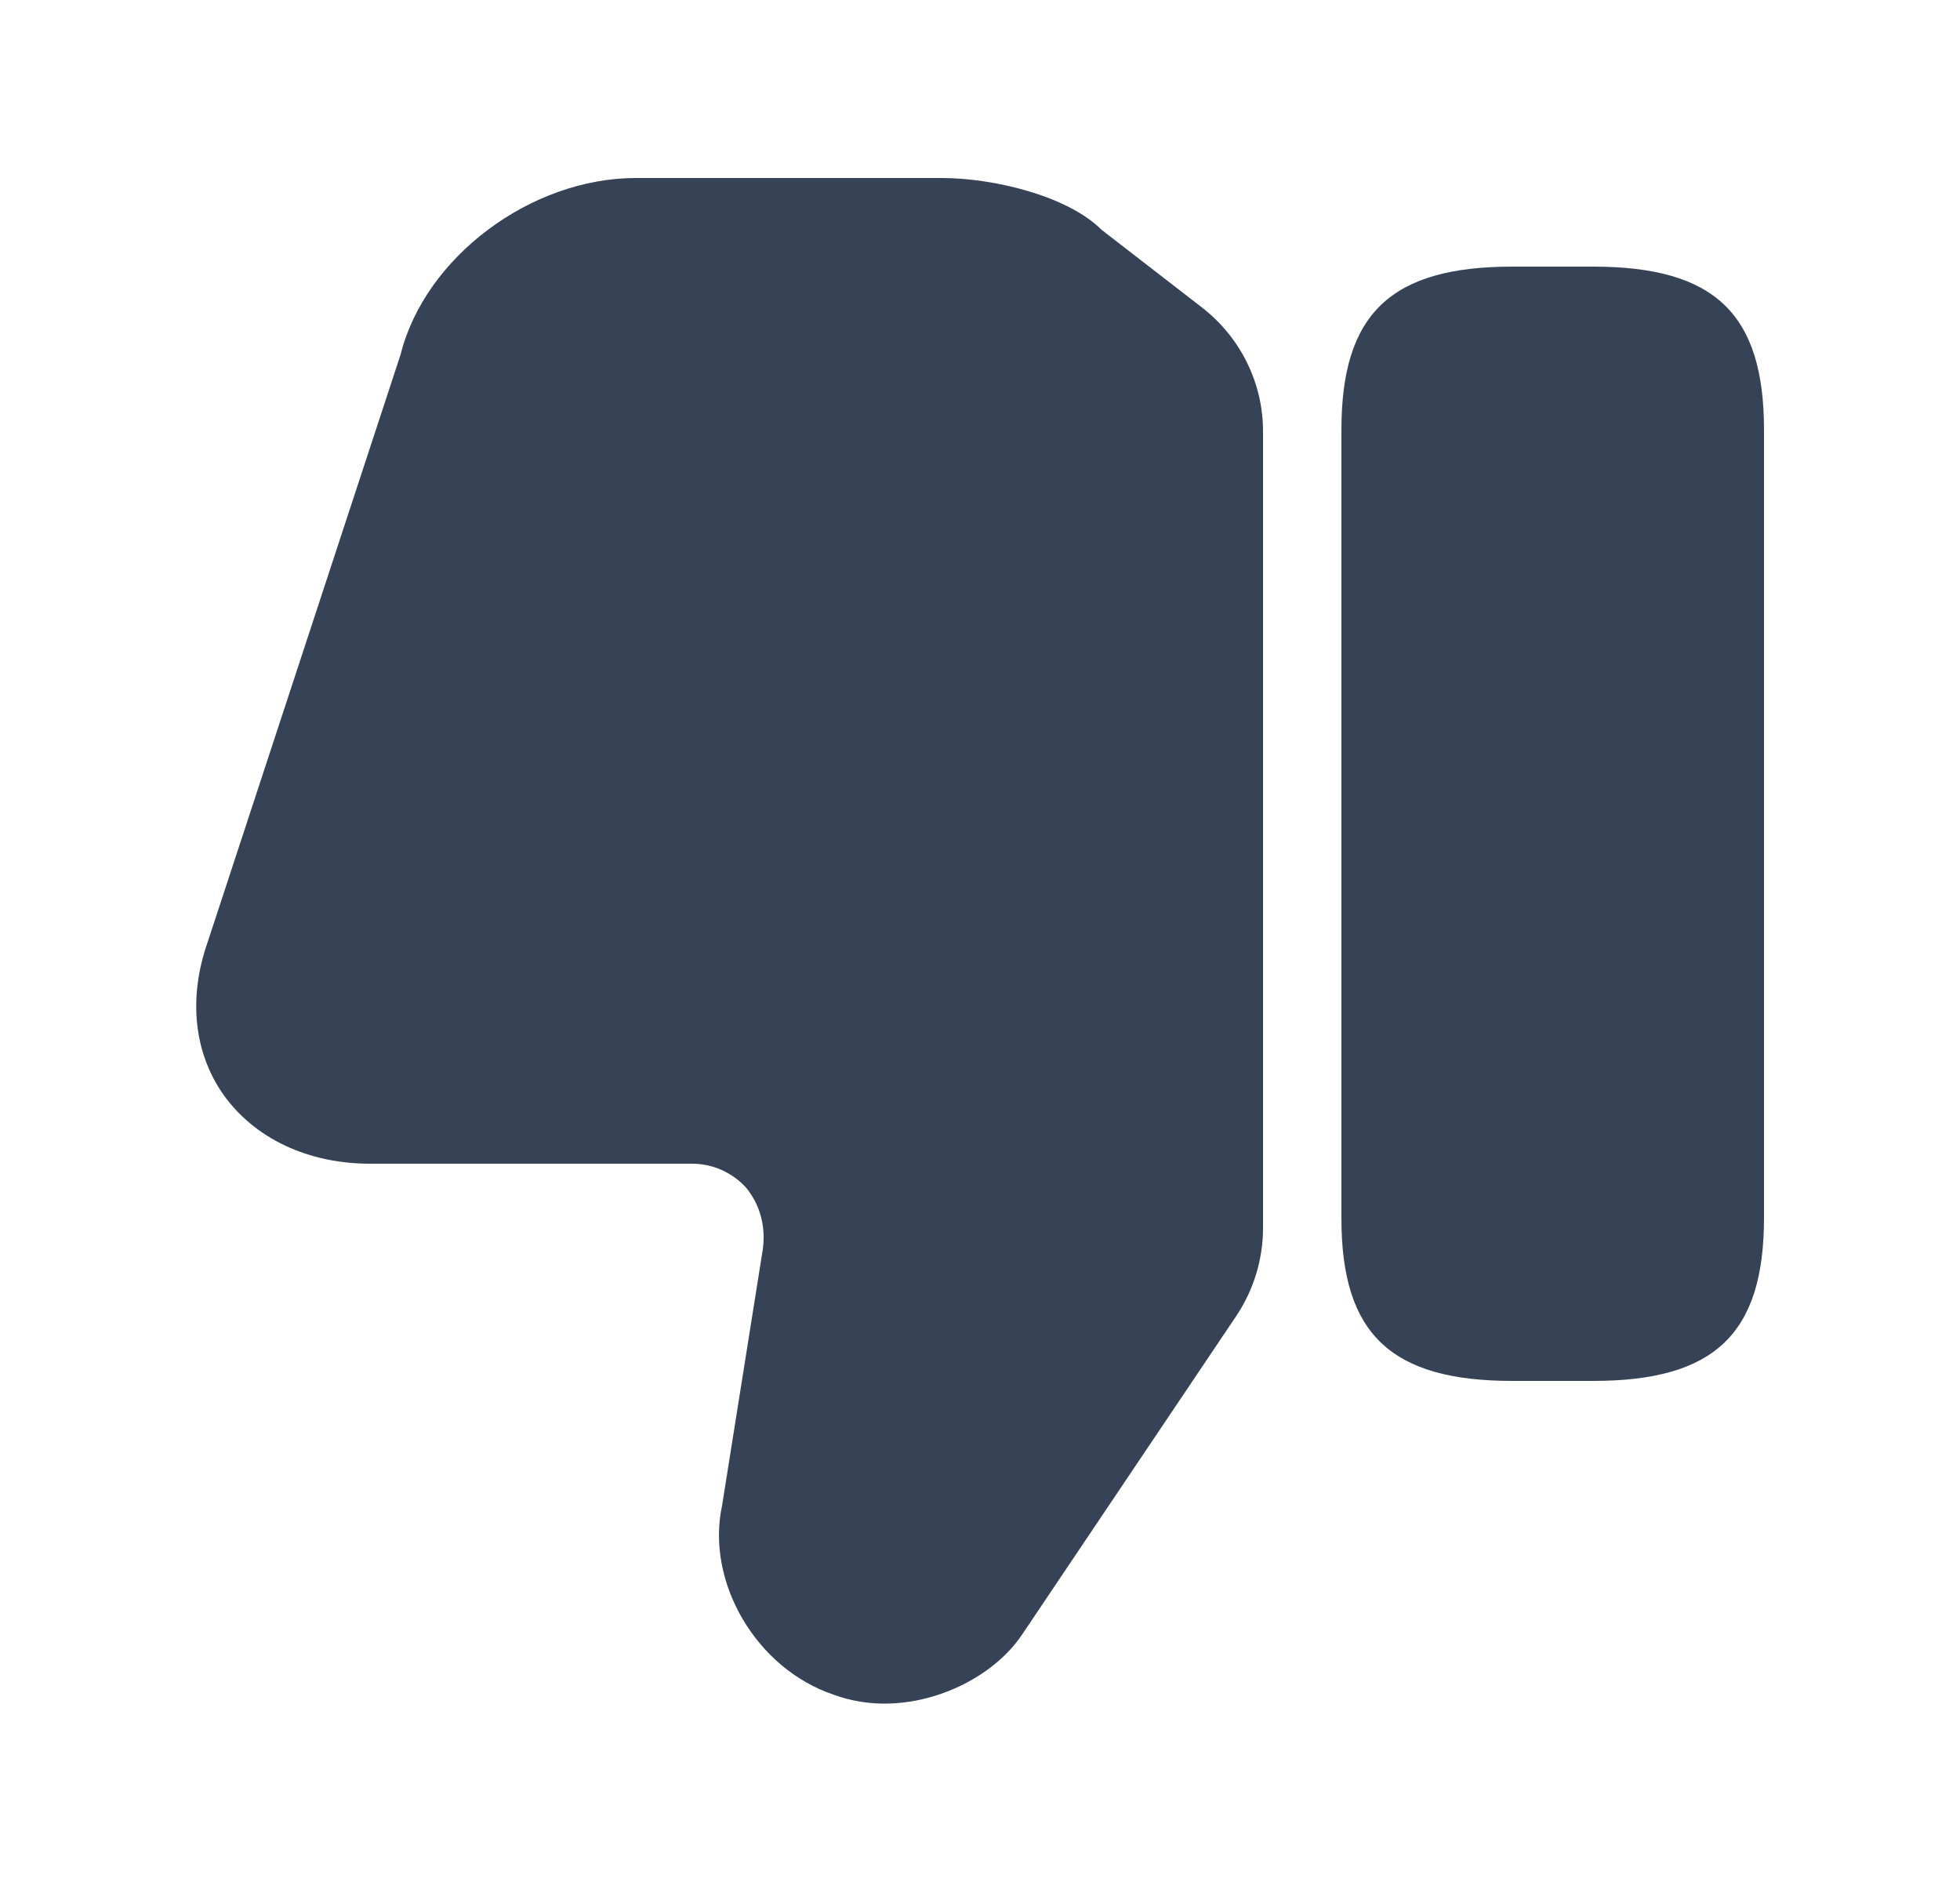 <svg width="25" height="24" viewBox="0 0 25 24" fill="none" xmlns="http://www.w3.org/2000/svg">
<path d="M16.11 5.5V15.66C16.11 16.06 15.99 16.45 15.77 16.78L13.04 20.84C12.61 21.49 11.54 21.95 10.63 21.61C9.65 21.28 9 20.18 9.21 19.2L9.73 15.93C9.77 15.63 9.69 15.36 9.52 15.15C9.35 14.96 9.1 14.84 8.83 14.84H4.72C3.93 14.84 3.25 14.52 2.85 13.96C2.47 13.42 2.4 12.72 2.65 12.01L5.11 4.52C5.42 3.28 6.77 2.27 8.11 2.27H12.01C12.68 2.27 13.62 2.5 14.05 2.93L15.33 3.92C15.82 4.3 16.11 4.88 16.11 5.5Z" fill="#364356"/>
<path d="M19.29 17.61H20.32C21.87 17.61 22.5 17.01 22.5 15.53V5.48C22.5 4 21.87 3.4 20.32 3.4H19.29C17.74 3.4 17.11 4 17.11 5.48V15.54C17.11 17.01 17.74 17.61 19.29 17.61Z" fill="#364356"/>
</svg>
